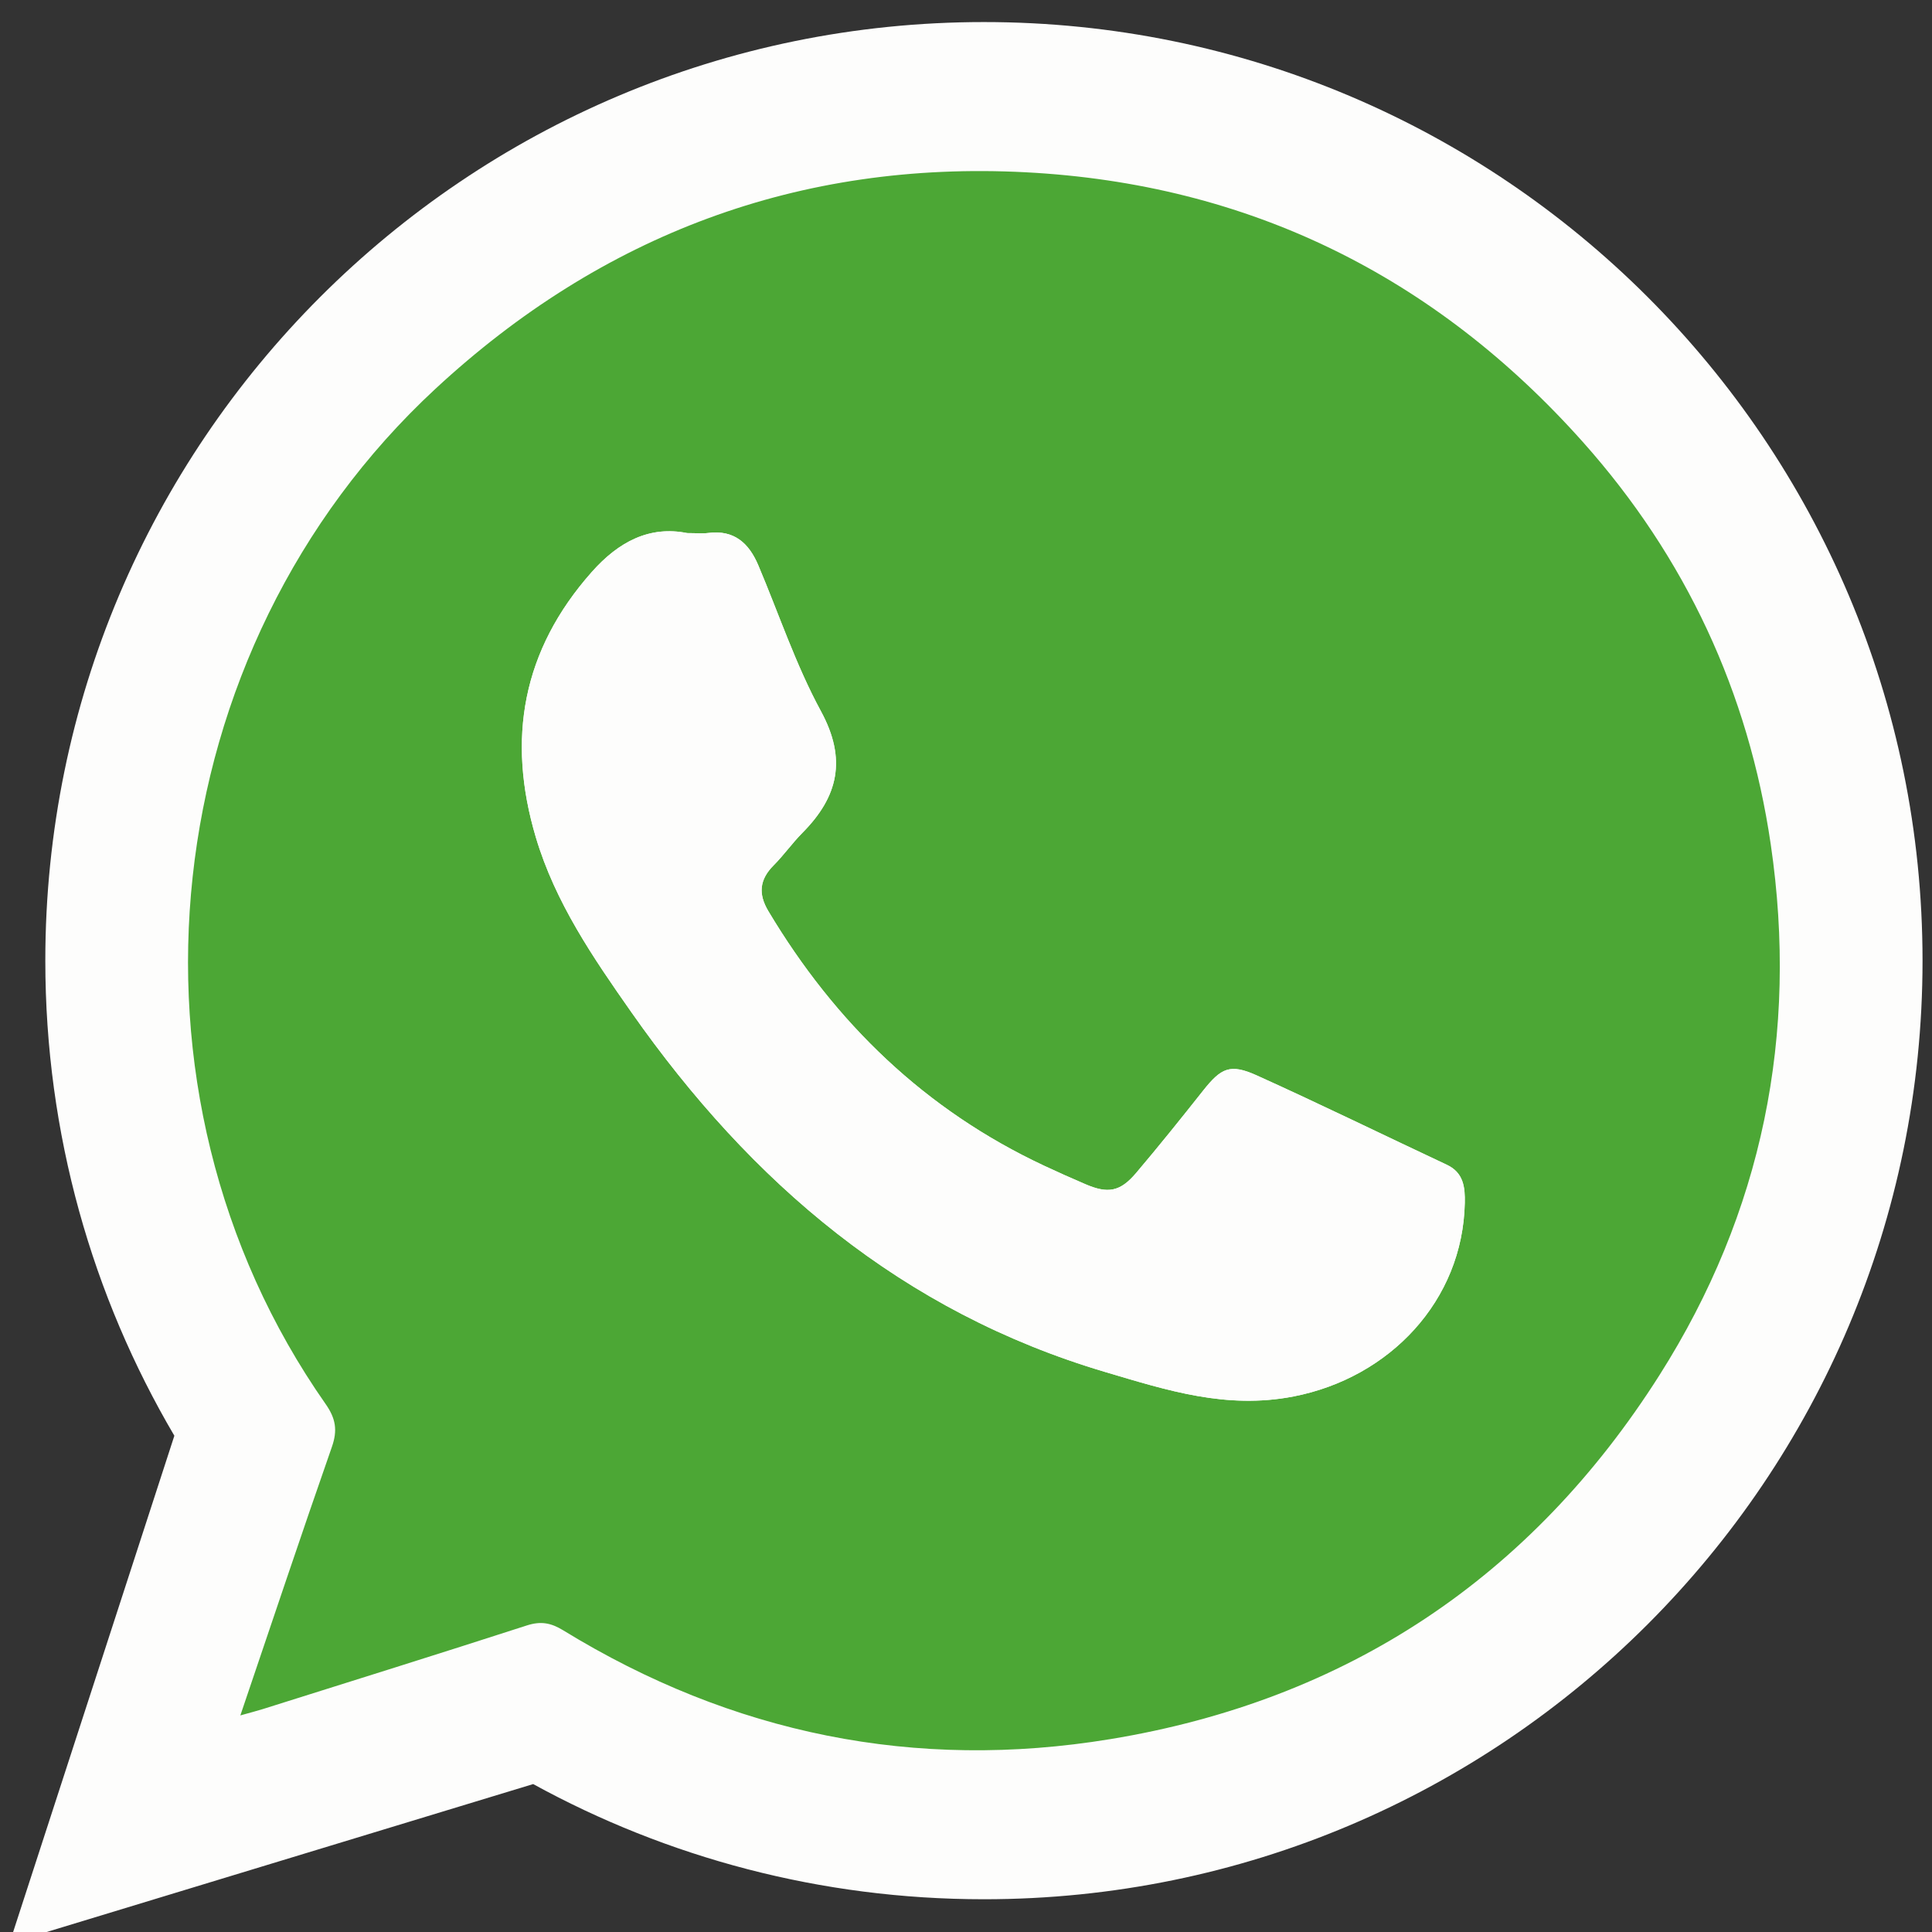 <?xml version="1.0" encoding="utf-8"?>
<!-- Generator: Adobe Illustrator 16.0.0, SVG Export Plug-In . SVG Version: 6.00 Build 0)  -->
<!DOCTYPE svg PUBLIC "-//W3C//DTD SVG 1.1//EN" "http://www.w3.org/Graphics/SVG/1.1/DTD/svg11.dtd">
<svg version="1.1" id="Layer_1" xmlns="http://www.w3.org/2000/svg" xmlns:xlink="http://www.w3.org/1999/xlink" x="0px" y="0px"
	 width="99.417px" height="99.417px" viewBox="640.188 323.56 99.417 99.417" enable-background="new 640.188 323.56 99.417 99.417"
	 xml:space="preserve">
<rect x="640.188" y="323.56" width="99.417" height="99.417" fill="#333333" stroke="none"/>
<g>
	<path fill="#FDFDFC" d="M690.818,324.695c-26.674,0-48.298,21.624-48.298,48.298c0,8.923,2.422,17.279,6.642,24.451h-0.003
		l-8.484,26.115l26.949-8.194c6.884,3.777,14.789,5.927,23.195,5.927c26.675,0,48.299-21.624,48.299-48.299
		C739.117,346.319,717.493,324.695,690.818,324.695z"/>
	<path fill="#4CA735" d="M652.556,411.832c1.619-4.77,3.133-9.305,4.71-13.816c0.299-0.855,0.202-1.459-0.323-2.209
		c-11.293-16.122-8.833-38.814,5.649-52.237c8.568-7.941,18.738-11.75,30.374-11.145c11.441,0.594,21.05,5.321,28.689,13.896
		c5.273,5.921,8.504,12.86,9.652,20.687c1.433,9.771-0.425,18.956-5.721,27.306c-6.609,10.423-16.096,16.738-28.27,18.739
		c-10.025,1.647-19.458-0.269-28.145-5.599c-0.635-0.389-1.158-0.483-1.875-0.251c-4.52,1.462-9.055,2.876-13.585,4.303
		C653.404,411.602,653.09,411.682,652.556,411.832z M675.552,350.992c-1.938-0.389-3.524,0.435-4.914,2.002
		c-3.568,4.023-4.387,8.584-2.876,13.654c0.999,3.35,2.937,6.177,4.918,9.001c6.162,8.783,13.924,15.413,24.397,18.515
		c3.164,0.938,6.214,1.926,9.675,1.254c4.951-0.963,8.707-4.932,8.811-9.96c0.017-0.792-0.055-1.554-0.923-1.962
		c-3.263-1.53-6.5-3.116-9.784-4.599c-1.374-0.62-1.832-0.386-2.766,0.793c-1.129,1.427-2.269,2.847-3.445,4.234
		c-0.817,0.962-1.444,1.069-2.602,0.572c-0.712-0.306-1.42-0.62-2.121-0.949c-6.118-2.864-10.75-7.337-14.195-13.102
		c-0.532-0.89-0.458-1.628,0.273-2.36c0.522-0.524,0.953-1.139,1.474-1.665c1.849-1.863,2.302-3.788,0.957-6.265
		c-1.295-2.385-2.162-5.003-3.226-7.515c-0.478-1.128-1.241-1.829-2.573-1.655C676.334,351.025,676.027,350.992,675.552,350.992z"/>
	<path fill="#FDFDFC" d="M675.552,350.992c0.476,0,0.783,0.033,1.081-0.005c1.331-0.173,2.094,0.527,2.572,1.655
		c1.064,2.512,1.93,5.129,3.226,7.515c1.345,2.477,0.892,4.402-0.957,6.265c-0.521,0.525-0.951,1.141-1.473,1.665
		c-0.731,0.732-0.806,1.471-0.274,2.361c3.446,5.765,8.077,10.237,14.195,13.102c0.701,0.328,1.409,0.644,2.121,0.949
		c1.157,0.497,1.784,0.391,2.602-0.572c1.177-1.387,2.316-2.808,3.445-4.234c0.934-1.179,1.393-1.414,2.767-0.794
		c3.284,1.483,6.521,3.068,9.783,4.6c0.869,0.408,0.94,1.17,0.924,1.962c-0.104,5.028-3.86,8.997-8.812,9.959
		c-3.461,0.673-6.51-0.316-9.675-1.253c-10.473-3.102-18.235-9.732-24.396-18.515c-1.982-2.825-3.92-5.652-4.919-9.001
		c-1.511-5.069-0.692-9.63,2.876-13.654C672.027,351.427,673.614,350.604,675.552,350.992z"/>
</g>
</svg>
